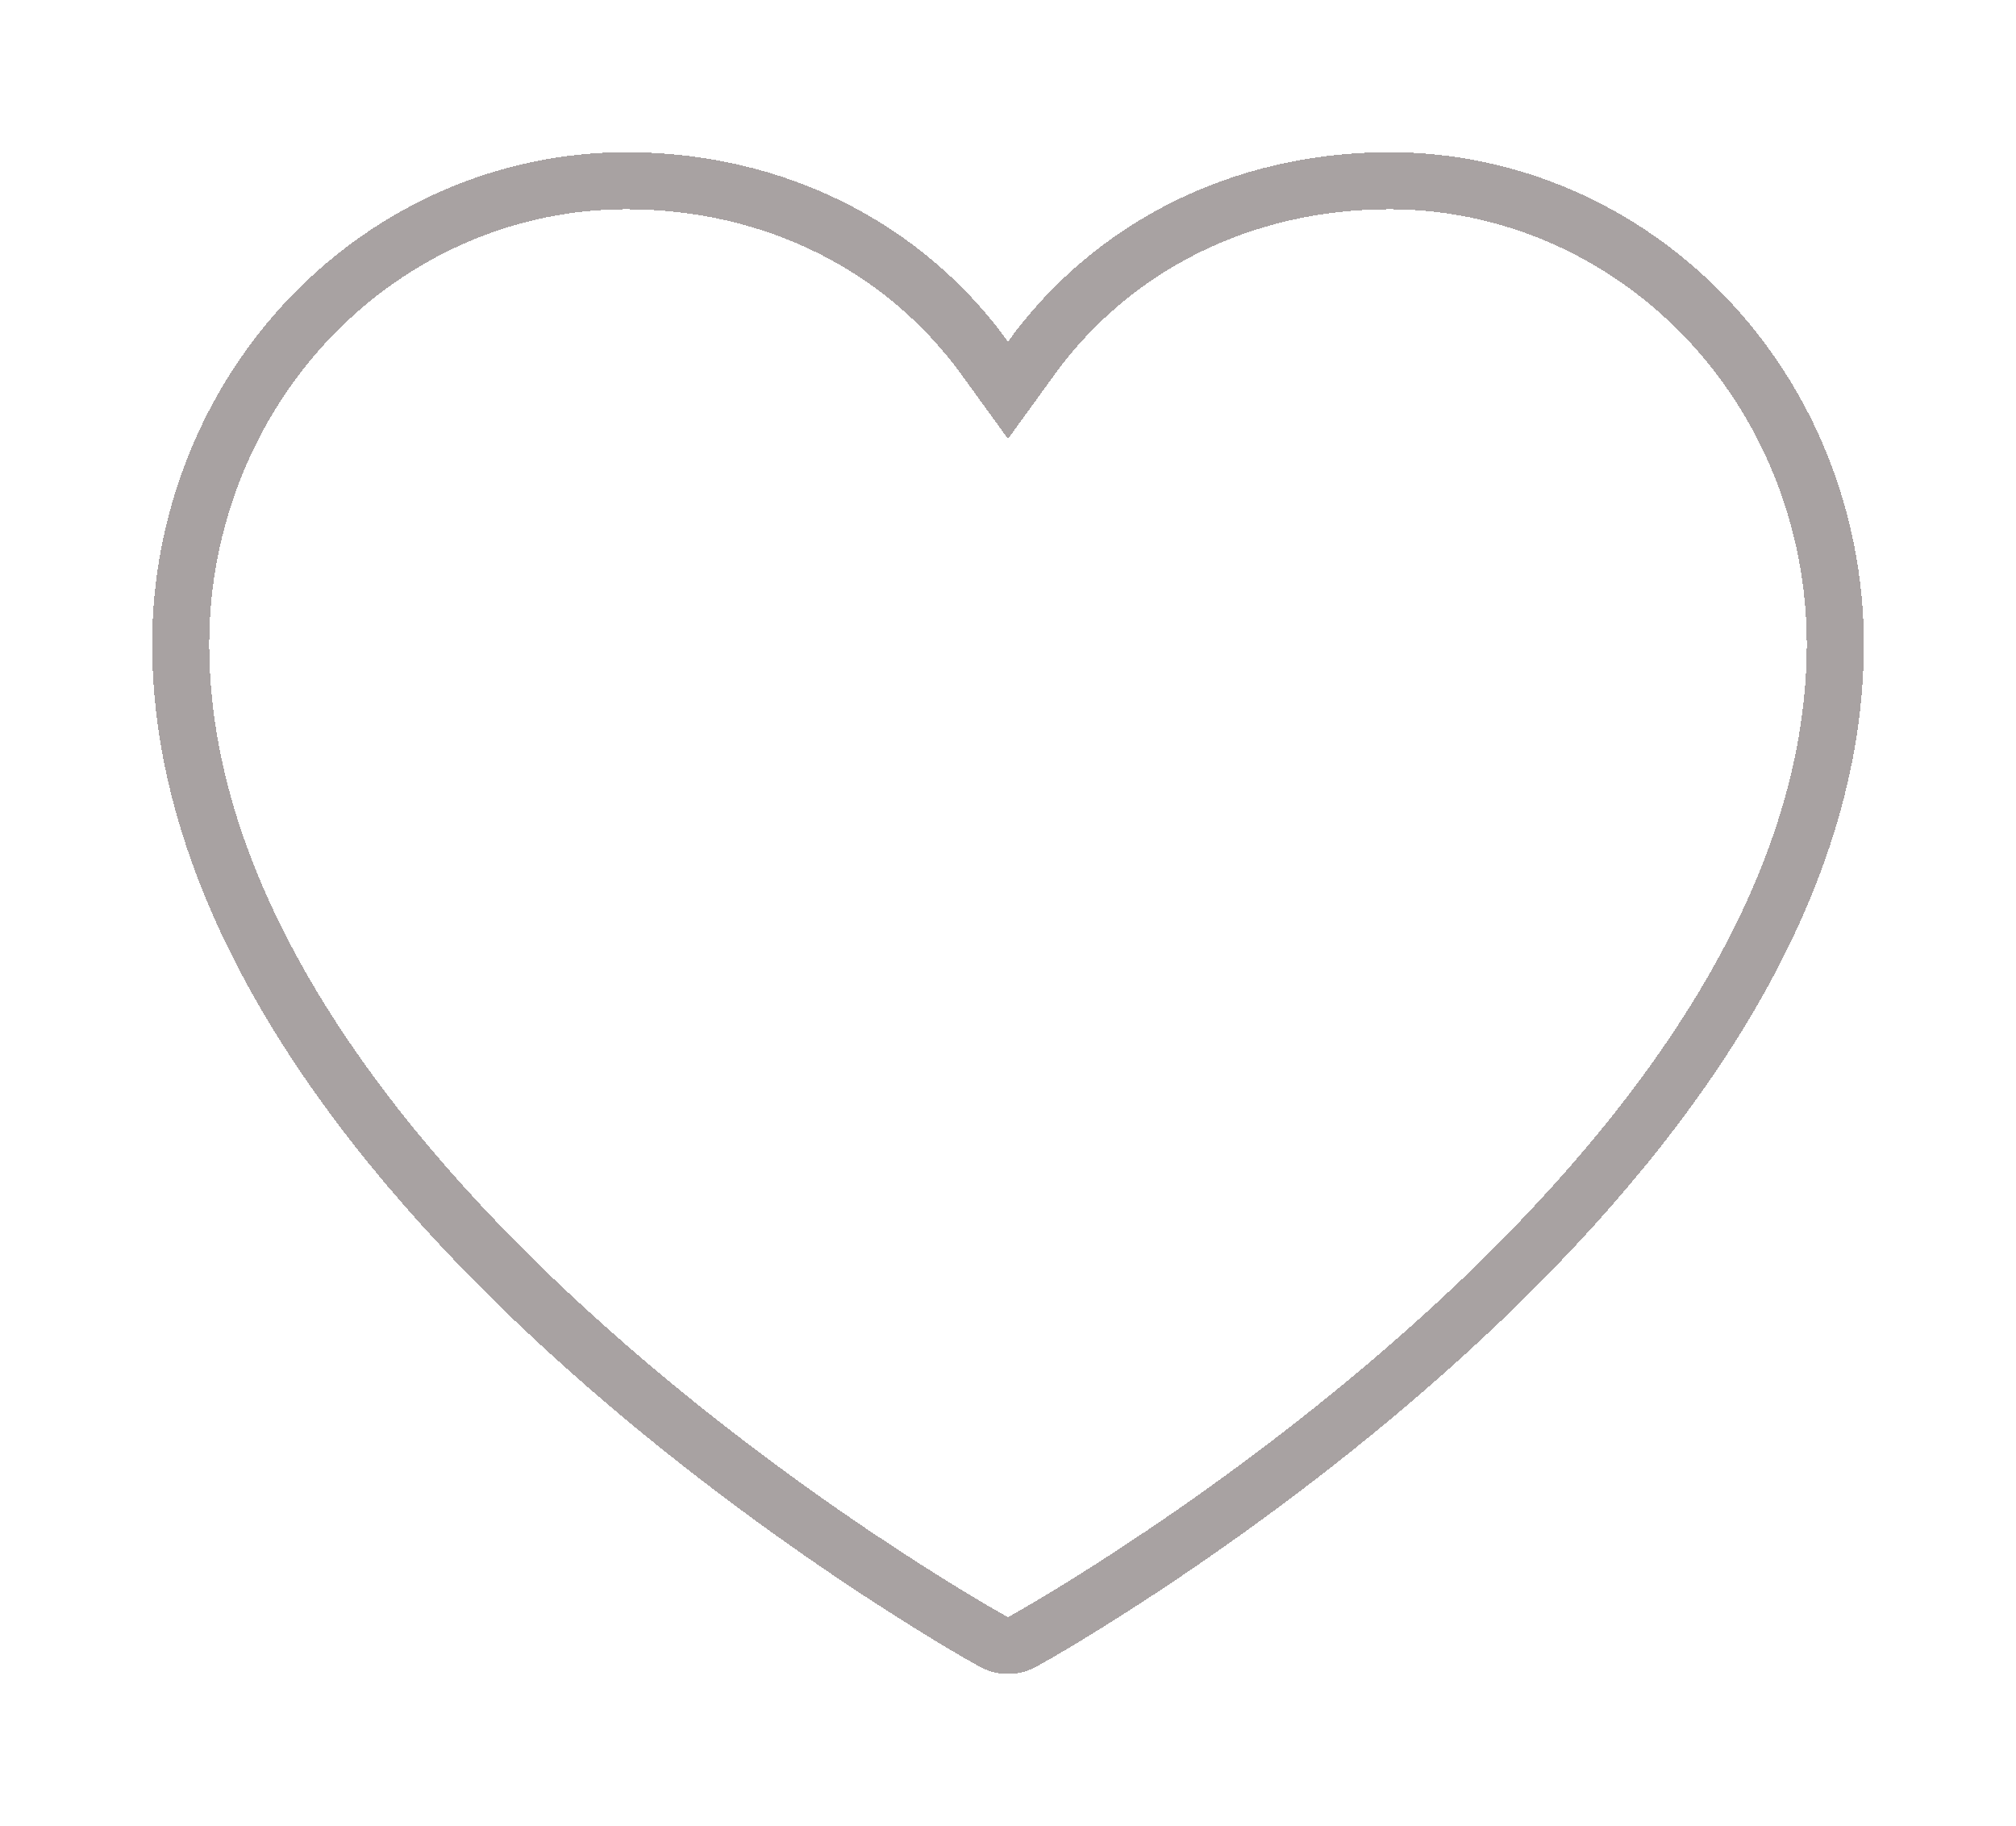 <svg width="53" height="48" viewBox="0 0 53 48" fill="none" xmlns="http://www.w3.org/2000/svg">
<g filter="url(#filter0_d_900_46)">
<path d="M26.9 39.144L26.896 39.146C26.773 39.215 26.637 39.25 26.5 39.25C26.363 39.25 26.227 39.215 26.104 39.146L26.1 39.144C25.682 38.914 20.303 35.873 15.041 31.092C9.743 26.28 4.75 19.874 4.75 12.92C4.754 9.685 5.994 6.589 8.192 4.309C10.389 2.03 13.361 0.754 16.456 0.75C20.374 0.75 23.775 2.493 25.892 5.418L26.5 6.257L27.108 5.418C29.225 2.493 32.626 0.75 36.544 0.75C39.639 0.754 42.611 2.03 44.808 4.309C47.006 6.589 48.246 9.685 48.25 12.921C48.25 19.874 43.257 26.28 37.959 31.092C32.697 35.873 27.318 38.914 26.9 39.144Z" stroke="#A8A2A2" stroke-width="1.5" shape-rendering="crispEdges"/>
</g>
<defs>
<filter id="filter0_d_900_46" x="0" y="0" width="53" height="48" filterUnits="userSpaceOnUse" color-interpolation-filters="sRGB">
<feFlood flood-opacity="0" result="BackgroundImageFix"/>
<feColorMatrix in="SourceAlpha" type="matrix" values="0 0 0 0 0 0 0 0 0 0 0 0 0 0 0 0 0 0 127 0" result="hardAlpha"/>
<feOffset dy="4"/>
<feGaussianBlur stdDeviation="2"/>
<feComposite in2="hardAlpha" operator="out"/>
<feColorMatrix type="matrix" values="0 0 0 0 0 0 0 0 0 0 0 0 0 0 0 0 0 0 0.25 0"/>
<feBlend mode="normal" in2="BackgroundImageFix" result="effect1_dropShadow_900_46"/>
<feBlend mode="normal" in="SourceGraphic" in2="effect1_dropShadow_900_46" result="shape"/>
</filter>
</defs>
</svg>
